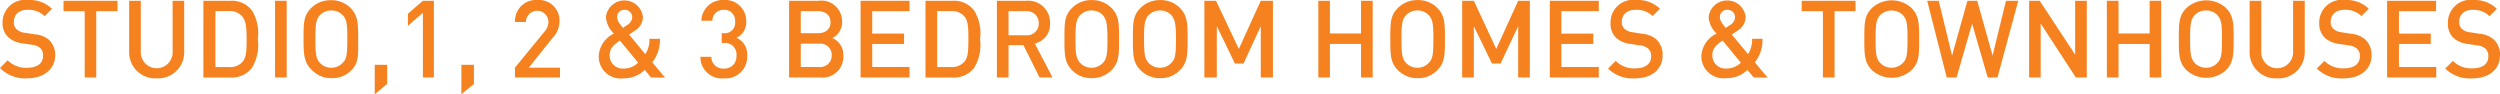 <svg xmlns="http://www.w3.org/2000/svg" viewBox="0 0 255.32 9.62"><defs><style>.cls-1{fill:#f5811f;}</style></defs><title>t1-300x250</title><g id="Layer_2" data-name="Layer 2"><g id="Layer_1-2" data-name="Layer 1"><path class="cls-1" d="M2.77,8A3.55,3.55,0,0,1,0,6.94l.78-.78a2.63,2.63,0,0,0,2,.76c1,0,1.62-.44,1.62-1.21A1,1,0,0,0,4.1,4.9a1.45,1.45,0,0,0-.85-.33l-.93-.14A2.63,2.63,0,0,1,.85,3.81,2,2,0,0,1,.26,2.3,2.31,2.31,0,0,1,2.88,0,3.26,3.26,0,0,1,5.31.9l-.75.75A2.33,2.33,0,0,0,2.84,1c-.93,0-1.42.51-1.42,1.23A.9.9,0,0,0,1.71,3a1.4,1.4,0,0,0,.85.35l.94.15A2.54,2.54,0,0,1,5,4.07a2.1,2.1,0,0,1,.64,1.61C5.59,7.12,4.42,8,2.77,8Z"/><path class="cls-1" d="M9.83,1.14V7.91H8.65V1.14H6.49V.08H12V1.14Z"/><path class="cls-1" d="M16,8a2.66,2.66,0,0,1-2.81-2.71V.08h1.19V5.21a1.63,1.63,0,1,0,3.25,0V.08h1.18V5.27A2.66,2.66,0,0,1,16,8Z"/><path class="cls-1" d="M25.74,6.92a2.62,2.62,0,0,1-2.22,1H20.77V.08h2.75a2.59,2.59,0,0,1,2.22,1A4.51,4.51,0,0,1,26.33,4,4.52,4.52,0,0,1,25.74,6.92Zm-1-5.25a1.67,1.67,0,0,0-1.34-.54H22V6.85h1.43a1.64,1.64,0,0,0,1.34-.54c.38-.42.42-1.15.42-2.32S25.11,2.1,24.73,1.67Z"/><path class="cls-1" d="M28.09,7.91V.08h1.19V7.91Z"/><path class="cls-1" d="M35.88,7.18a2.7,2.7,0,0,1-2,.8,2.74,2.74,0,0,1-2-.8C31.06,6.41,31,5.63,31,4s0-2.42.79-3.19a2.77,2.77,0,0,1,2-.79,2.73,2.73,0,0,1,2,.79c.77.77.79,1.55.79,3.19S36.65,6.41,35.88,7.18ZM35,1.55a1.54,1.54,0,0,0-1.16-.48,1.57,1.57,0,0,0-1.17.48c-.38.42-.46.89-.46,2.44s.08,2,.46,2.43a1.58,1.58,0,0,0,1.17.5A1.56,1.56,0,0,0,35,6.42c.4-.4.47-.88.47-2.43S35.42,2,35,1.55Z"/><path class="cls-1" d="M38.27,9.62v-3h1.27V8.57Z"/><path class="cls-1" d="M43.19,7.91V1.3L41.66,2.64V1.4L43.19.08h1.12V7.91Z"/><path class="cls-1" d="M47.12,9.62v-3H48.4V8.57Z"/><path class="cls-1" d="M52.59,7.91v-1l3-3.66a1.52,1.52,0,0,0,.42-1,1.15,1.15,0,1,0-2.3,0H52.6A2.14,2.14,0,0,1,54.88,0a2.1,2.1,0,0,1,2.26,2.2,2.48,2.48,0,0,1-.73,1.7L54,6.91h3.19v1Z"/><path class="cls-1" d="M66.48,7.91l-.63-.77A3.07,3.07,0,0,1,63.68,8a2.24,2.24,0,0,1-2.53-2.34A2.7,2.7,0,0,1,62.7,3.43a2.61,2.61,0,0,1-.82-1.68,1.9,1.9,0,0,1,3.78,0,1.64,1.64,0,0,1-.84,1.39l-.57.39,1.65,2a2.57,2.57,0,0,0,.42-1.57H67.4a3.82,3.82,0,0,1-.78,2.41l1.3,1.56ZM63.31,4.14c-.57.39-1.05.76-1.05,1.48A1.33,1.33,0,0,0,63.68,7a2.05,2.05,0,0,0,1.49-.6ZM63.8,1a.72.72,0,0,0-.77.77c0,.32.21.62.6,1.08L64,2.58a1,1,0,0,0,.57-.81A.76.76,0,0,0,63.8,1Z"/><path class="cls-1" d="M73.93,8a2.18,2.18,0,0,1-2.4-2.2h1.12A1.18,1.18,0,0,0,73.93,7a1.21,1.21,0,0,0,1.28-1.29A1.17,1.17,0,0,0,73.9,4.39h-.19v-1h.19a1.07,1.07,0,0,0,1.18-1.19A1.11,1.11,0,0,0,73.93,1a1.13,1.13,0,0,0-1.18,1.12H71.63A2.18,2.18,0,0,1,73.93,0a2.14,2.14,0,0,1,2.28,2.19,1.72,1.72,0,0,1-1,1.67,1.84,1.84,0,0,1,1.1,1.85A2.2,2.2,0,0,1,73.93,8Z"/><path class="cls-1" d="M83.76,7.91H80.59V.08h3A2.11,2.11,0,0,1,86,2.22,1.77,1.77,0,0,1,85,3.88,1.87,1.87,0,0,1,86.13,5.7,2.12,2.12,0,0,1,83.76,7.91Zm-.22-6.77H81.78V3.39h1.76c.76,0,1.28-.4,1.28-1.12S84.3,1.14,83.54,1.14Zm.11,3.32H81.78V6.84h1.87a1.16,1.16,0,0,0,1.29-1.2A1.15,1.15,0,0,0,83.65,4.46Z"/><path class="cls-1" d="M87.89,7.91V.08h5V1.14H89.08V3.43h3.25V4.49H89.08V6.84h3.81V7.91Z"/><path class="cls-1" d="M99.49,6.92a2.62,2.62,0,0,1-2.22,1H94.52V.08h2.75a2.59,2.59,0,0,1,2.22,1,4.44,4.44,0,0,1,.6,2.92A4.46,4.46,0,0,1,99.49,6.92Zm-1-5.25a1.67,1.67,0,0,0-1.34-.54H95.71V6.85h1.43a1.64,1.64,0,0,0,1.34-.54c.39-.42.42-1.15.42-2.32S98.87,2.1,98.48,1.67Z"/><path class="cls-1" d="M106.17,7.91l-1.65-3.3H103v3.3h-1.19V.08h3a2.23,2.23,0,0,1,2.43,2.29,2,2,0,0,1-1.56,2.07l1.81,3.47Zm-1.38-6.77H103V3.6h1.75a1.2,1.2,0,0,0,1.34-1.22A1.21,1.21,0,0,0,104.79,1.14Z"/><path class="cls-1" d="M113.5,7.18a2.74,2.74,0,0,1-2,.8,2.7,2.7,0,0,1-2-.8c-.77-.77-.79-1.55-.79-3.19s0-2.42.79-3.19a2.73,2.73,0,0,1,2-.79,2.77,2.77,0,0,1,2,.79c.77.77.79,1.55.79,3.19S114.27,6.41,113.5,7.18Zm-.86-5.63a1.57,1.57,0,0,0-1.17-.48,1.54,1.54,0,0,0-1.16.48c-.39.42-.47.89-.47,2.44s.08,2,.47,2.43a1.56,1.56,0,0,0,1.16.5,1.58,1.58,0,0,0,1.17-.5c.39-.4.46-.88.46-2.43S113,2,112.64,1.55Z"/><path class="cls-1" d="M120.49,7.18a2.7,2.7,0,0,1-2,.8,2.74,2.74,0,0,1-2-.8c-.77-.77-.79-1.55-.79-3.19s0-2.42.79-3.19a2.77,2.77,0,0,1,2-.79,2.73,2.73,0,0,1,2,.79c.77.77.8,1.55.8,3.19S121.26,6.41,120.49,7.18Zm-.86-5.63a1.54,1.54,0,0,0-1.16-.48,1.58,1.58,0,0,0-1.17.48c-.38.42-.46.89-.46,2.44s.08,2,.46,2.43a1.6,1.6,0,0,0,1.17.5,1.56,1.56,0,0,0,1.16-.5c.4-.4.47-.88.47-2.43S120,2,119.63,1.55Z"/><path class="cls-1" d="M128.76,7.91V2.67L127,6.49h-.88l-1.85-3.82V7.91H123V.08h1.19L126.52,5,128.76.08H130V7.91Z"/><path class="cls-1" d="M139,7.91V4.49h-3.18V7.91h-1.18V.08h1.18V3.42H139V.08h1.19V7.91Z"/><path class="cls-1" d="M146.78,7.18a2.7,2.7,0,0,1-2,.8,2.74,2.74,0,0,1-2-.8c-.77-.77-.79-1.55-.79-3.19s0-2.42.79-3.19a2.77,2.77,0,0,1,2-.79,2.73,2.73,0,0,1,2,.79c.77.77.79,1.55.79,3.19S147.55,6.41,146.78,7.18Zm-.86-5.63a1.54,1.54,0,0,0-1.16-.48,1.58,1.58,0,0,0-1.17.48c-.38.42-.46.89-.46,2.44s.08,2,.46,2.43a1.6,1.6,0,0,0,1.17.5,1.56,1.56,0,0,0,1.16-.5c.4-.4.47-.88.47-2.43S146.32,2,145.92,1.55Z"/><path class="cls-1" d="M155.05,7.91V2.67l-1.8,3.82h-.88l-1.85-3.82V7.91h-1.19V.08h1.19L152.81,5,155.05.08h1.19V7.91Z"/><path class="cls-1" d="M158.28,7.91V.08h5V1.14h-3.82V3.43h3.26V4.49h-3.26V6.84h3.82V7.91Z"/><path class="cls-1" d="M167,8a3.55,3.55,0,0,1-2.77-1l.78-.78a2.63,2.63,0,0,0,2,.76c1,0,1.62-.44,1.62-1.21a1,1,0,0,0-.31-.81,1.48,1.48,0,0,0-.86-.33l-.92-.14a2.66,2.66,0,0,1-1.48-.62,2,2,0,0,1-.58-1.51A2.31,2.31,0,0,1,167.1,0a3.28,3.28,0,0,1,2.43.89l-.75.75A2.34,2.34,0,0,0,167.05,1c-.92,0-1.42.51-1.42,1.23a.9.9,0,0,0,.29.72,1.46,1.46,0,0,0,.86.35l.93.15a2.54,2.54,0,0,1,1.46.58,2.13,2.13,0,0,1,.63,1.61C169.8,7.12,168.64,8,167,8Z"/><path class="cls-1" d="M179.1,7.91l-.64-.77a3,3,0,0,1-2.17.84,2.25,2.25,0,0,1-2.53-2.34,2.69,2.69,0,0,1,1.56-2.21,2.57,2.57,0,0,1-.82-1.68,1.9,1.9,0,0,1,3.78,0,1.66,1.66,0,0,1-.84,1.39l-.57.39,1.65,2a2.71,2.71,0,0,0,.42-1.57H180a3.71,3.71,0,0,1-.78,2.41l1.31,1.56Zm-3.17-3.77c-.57.39-1.05.76-1.05,1.48A1.33,1.33,0,0,0,176.29,7a2.09,2.09,0,0,0,1.5-.6ZM176.42,1a.72.72,0,0,0-.77.77c0,.32.2.62.6,1.08l.38-.26a1,1,0,0,0,.57-.81A.76.76,0,0,0,176.42,1Z"/><path class="cls-1" d="M187.36,1.14V7.91h-1.19V1.14H184V.08h5.5V1.14Z"/><path class="cls-1" d="M195.2,7.18a3,3,0,0,1-4,0c-.78-.77-.8-1.55-.8-3.19s0-2.42.8-3.19a3,3,0,0,1,4,0c.77.77.8,1.55.8,3.19S196,6.41,195.2,7.18Zm-.85-5.63a1.67,1.67,0,0,0-2.34,0c-.38.42-.46.89-.46,2.44s.08,2,.46,2.43a1.62,1.62,0,0,0,2.34,0c.39-.4.46-.88.46-2.43S194.74,2,194.35,1.55Z"/><path class="cls-1" d="M204,7.91h-1l-1.59-5.49-1.59,5.49h-1l-2-7.83H198l1.36,5.6,1.57-5.6h1l1.57,5.6,1.37-5.6h1.25Z"/><path class="cls-1" d="M212,7.91,208.41,2.4V7.91h-1.18V.08h1.08l3.62,5.5V.08h1.19V7.91Z"/><path class="cls-1" d="M219.54,7.91V4.49h-3.18V7.91h-1.19V.08h1.19V3.42h3.18V.08h1.18V7.91Z"/><path class="cls-1" d="M227.32,7.18a3,3,0,0,1-4,0c-.78-.77-.8-1.55-.8-3.19s0-2.42.8-3.19a3,3,0,0,1,4,0c.77.77.8,1.55.8,3.19S228.09,6.41,227.32,7.18Zm-.86-5.63a1.54,1.54,0,0,0-1.16-.48,1.58,1.58,0,0,0-1.17.48c-.38.42-.46.89-.46,2.44s.08,2,.46,2.43a1.6,1.6,0,0,0,1.17.5,1.56,1.56,0,0,0,1.16-.5c.4-.4.47-.88.47-2.43S226.86,2,226.46,1.55Z"/><path class="cls-1" d="M232.56,8a2.66,2.66,0,0,1-2.81-2.71V.08h1.19V5.21a1.63,1.63,0,1,0,3.25,0V.08h1.19V5.27A2.67,2.67,0,0,1,232.56,8Z"/><path class="cls-1" d="M239.38,8a3.55,3.55,0,0,1-2.77-1l.78-.78a2.63,2.63,0,0,0,2,.76c1,0,1.62-.44,1.62-1.21a1,1,0,0,0-.31-.81,1.48,1.48,0,0,0-.86-.33l-.92-.14a2.66,2.66,0,0,1-1.48-.62,2,2,0,0,1-.58-1.51A2.31,2.31,0,0,1,239.49,0a3.28,3.28,0,0,1,2.43.89l-.75.75A2.33,2.33,0,0,0,239.45,1c-.93,0-1.42.51-1.42,1.23a.89.89,0,0,0,.28.72,1.46,1.46,0,0,0,.86.35l.94.15a2.54,2.54,0,0,1,1.45.58,2.14,2.14,0,0,1,.64,1.61C242.2,7.12,241,8,239.38,8Z"/><path class="cls-1" d="M243.79,7.91V.08h5V1.14H245V3.43h3.25V4.49H245V6.84h3.81V7.91Z"/><path class="cls-1" d="M252.5,8a3.55,3.55,0,0,1-2.77-1l.78-.78a2.63,2.63,0,0,0,2,.76c1,0,1.62-.44,1.62-1.21a1,1,0,0,0-.31-.81,1.48,1.48,0,0,0-.86-.33l-.92-.14a2.63,2.63,0,0,1-1.47-.62A2,2,0,0,1,250,2.3,2.31,2.31,0,0,1,252.61,0,3.26,3.26,0,0,1,255,.9l-.75.75A2.33,2.33,0,0,0,252.57,1c-.93,0-1.42.51-1.42,1.23a.92.92,0,0,0,.28.72,1.46,1.46,0,0,0,.86.35l.94.15a2.54,2.54,0,0,1,1.45.58,2.1,2.1,0,0,1,.64,1.61C255.32,7.12,254.15,8,252.5,8Z"/></g></g></svg>